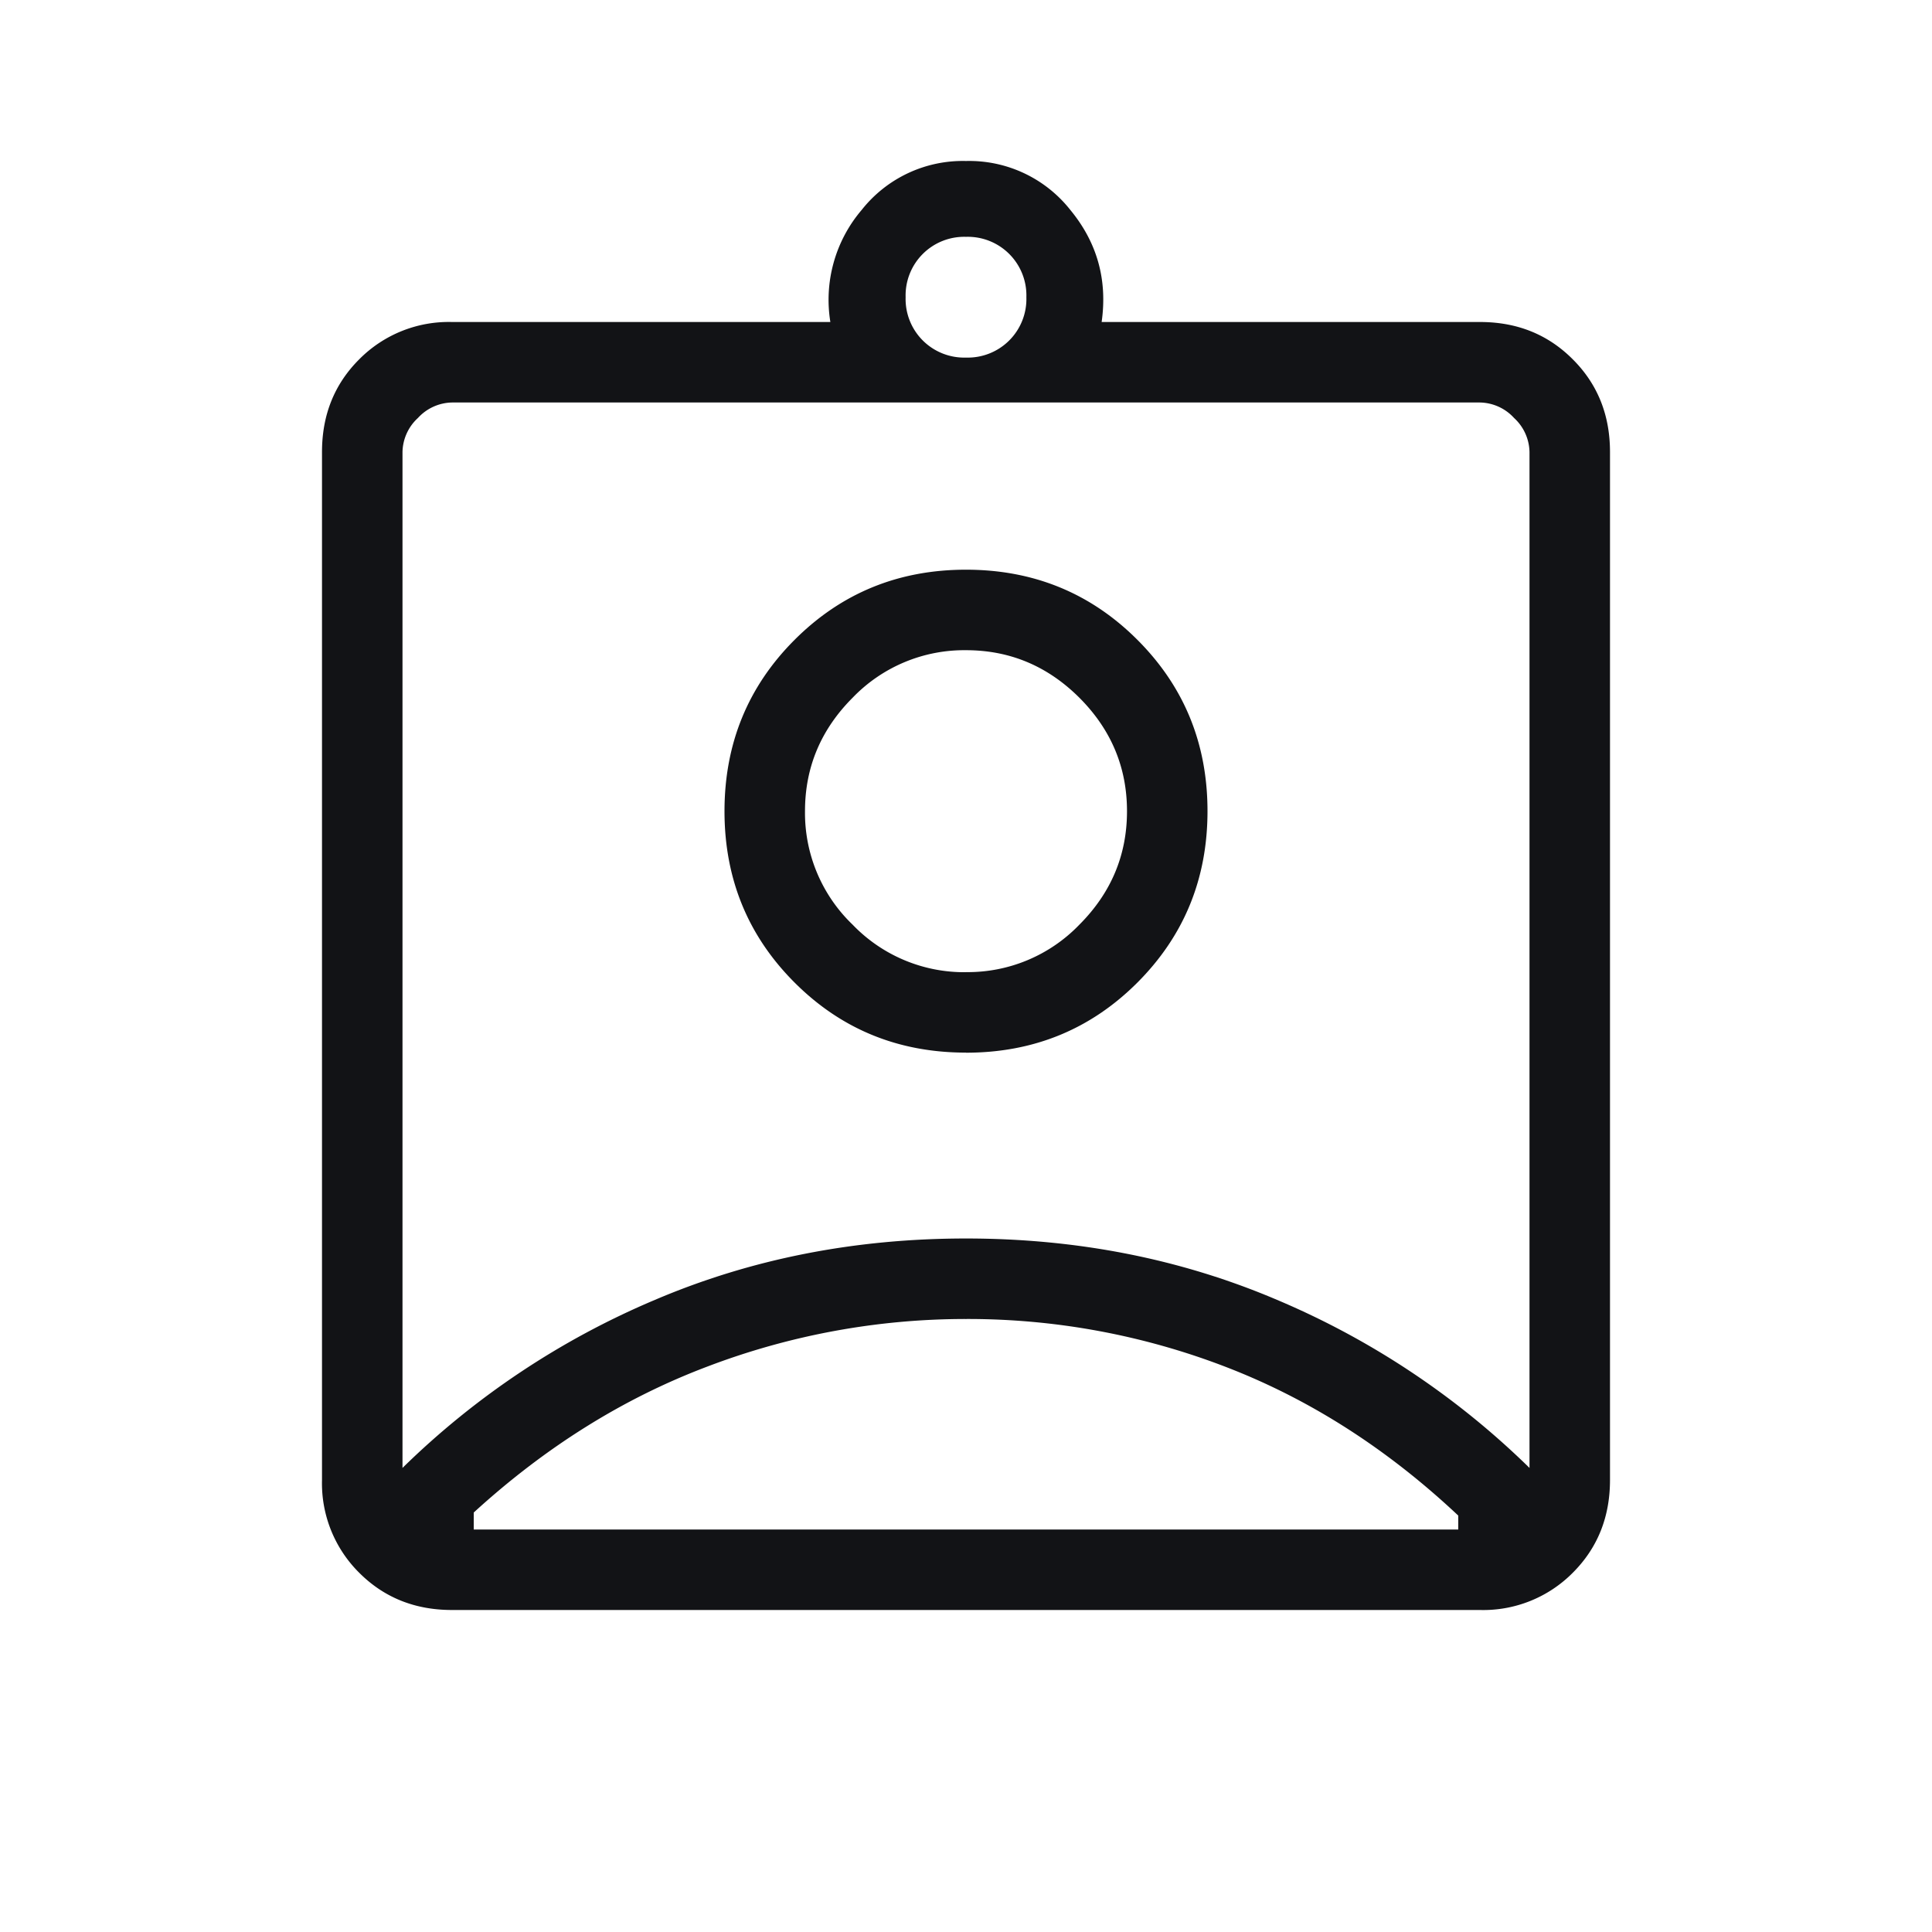 <svg width="24" height="24" viewBox="0 0 24 24" fill="none" xmlns="http://www.w3.org/2000/svg"><mask id="a" style="mask-type:alpha" maskUnits="userSpaceOnUse" x="0" y="0" width="24" height="24"><path fill="#D9D9D9" d="M0 0h24v24H0z"/></mask><g mask="url(#a)"><path d="M5.615 20c-.46 0-.844-.154-1.152-.462A1.565 1.565 0 0 1 4 18.385V5.615c0-.46.154-.844.463-1.152A1.565 1.565 0 0 1 5.615 4h4.7a1.72 1.72 0 0 1 .389-1.392A1.6 1.6 0 0 1 12 2a1.6 1.6 0 0 1 1.296.608c.334.405.463.869.389 1.392h4.7c.46 0 .844.154 1.152.463.309.308.463.692.463 1.152v12.77c0 .46-.154.844-.462 1.152a1.565 1.565 0 0 1-1.153.463H5.615zM12 4.442a.728.728 0 0 0 .75-.75.728.728 0 0 0-.75-.75.728.728 0 0 0-.75.75.728.728 0 0 0 .75.75zM5 18.235a10.07 10.07 0 0 1 3.137-2.088c1.192-.508 2.48-.762 3.863-.762s2.67.254 3.863.762A10.081 10.081 0 0 1 19 18.235V5.615a.588.588 0 0 0-.192-.423.588.588 0 0 0-.423-.192H5.615a.588.588 0 0 0-.423.192.588.588 0 0 0-.192.423v12.62zm7-5.158c.838 0 1.548-.29 2.129-.871.58-.581.871-1.29.871-2.13 0-.838-.29-1.547-.871-2.128-.58-.58-1.29-.871-2.129-.871-.838 0-1.548.29-2.129.871-.58.58-.871 1.29-.871 2.129 0 .838.29 1.548.871 2.129.58.58 1.29.87 2.129.87zM5.885 19h12.23v-.173c-.88-.827-1.837-1.44-2.873-1.841A8.91 8.91 0 0 0 12 16.385a9.01 9.01 0 0 0-3.213.591c-1.043.394-2.01.998-2.902 1.813V19zM12 12.077a1.923 1.923 0 0 1-1.409-.591 1.923 1.923 0 0 1-.591-1.41c0-.544.197-1.013.591-1.408A1.923 1.923 0 0 1 12 8.077c.545 0 1.014.197 1.409.591.394.395.591.864.591 1.409s-.197 1.014-.591 1.409a1.924 1.924 0 0 1-1.409.59z" fill="#121316"/></g></svg>